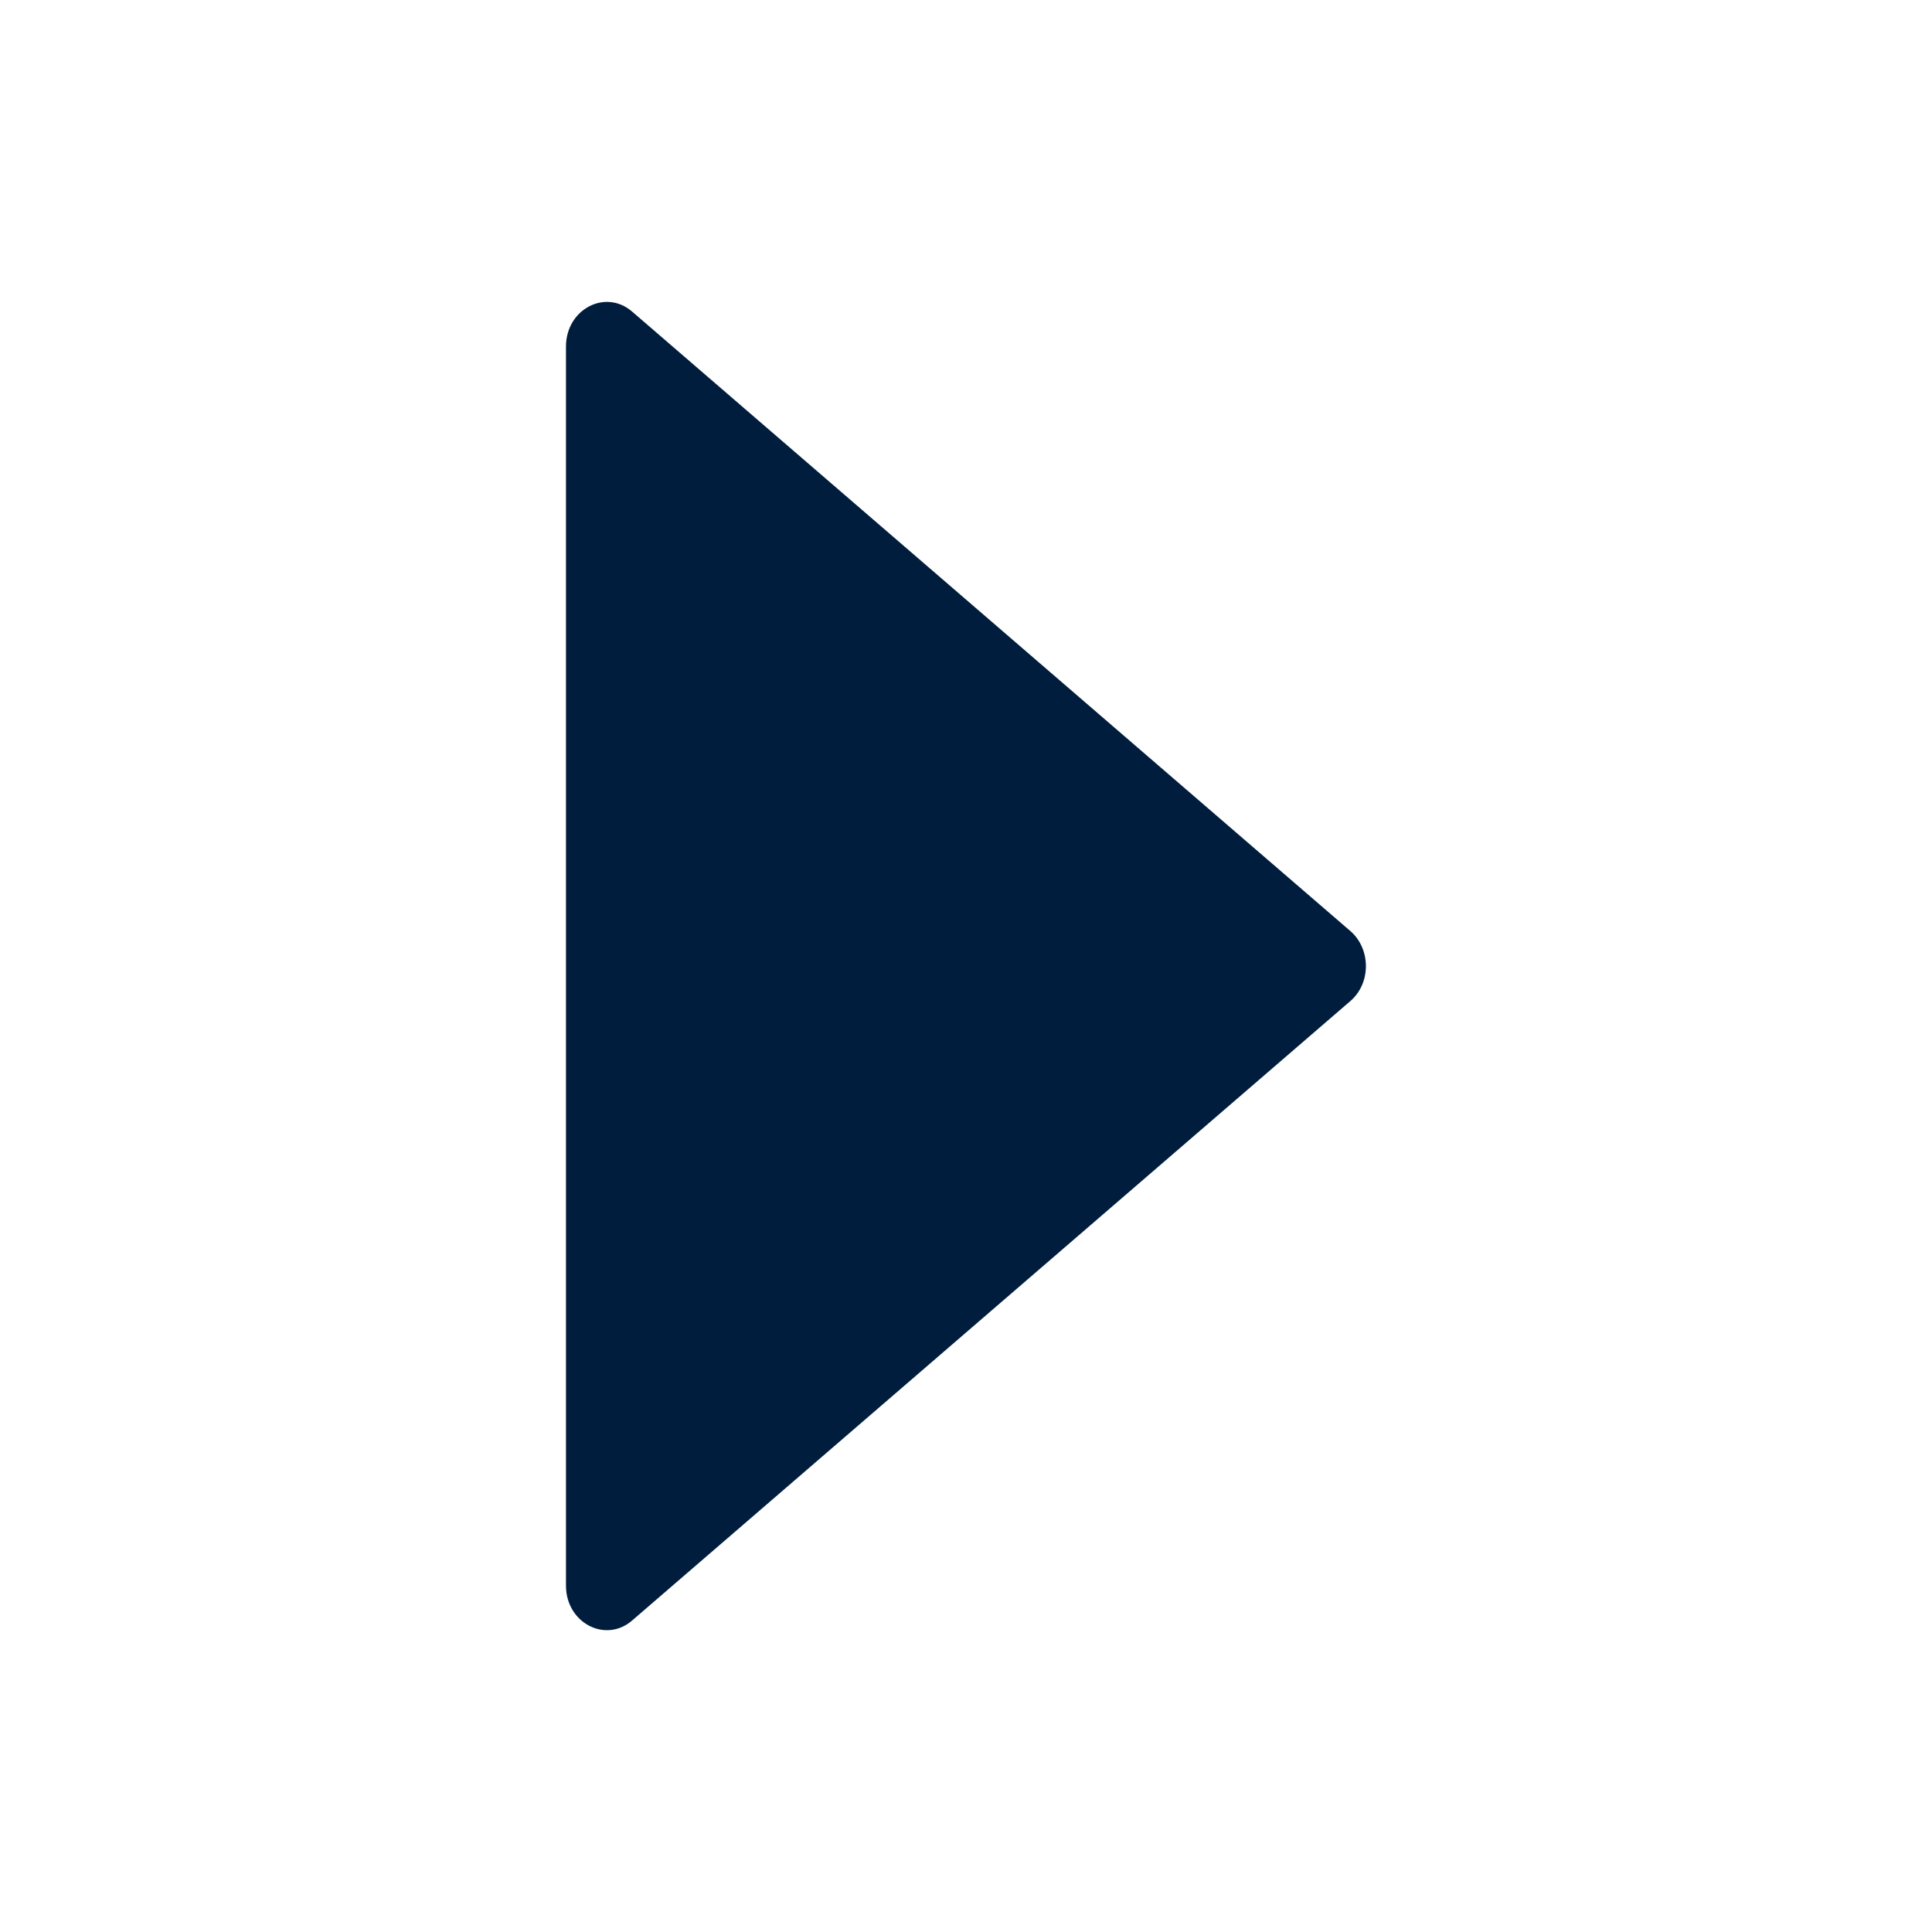 <svg width="20" height="20" viewBox="0 0 20 20" fill="none" xmlns="http://www.w3.org/2000/svg">
<path d="M5.859 3.587L5.859 16.415C5.859 16.799 6.266 17.014 6.543 16.776L13.98 10.362C14.193 10.178 14.193 9.825 13.98 9.639L6.543 3.225C6.266 2.987 5.859 3.202 5.859 3.587Z" fill="#001D3D"/>
</svg>
